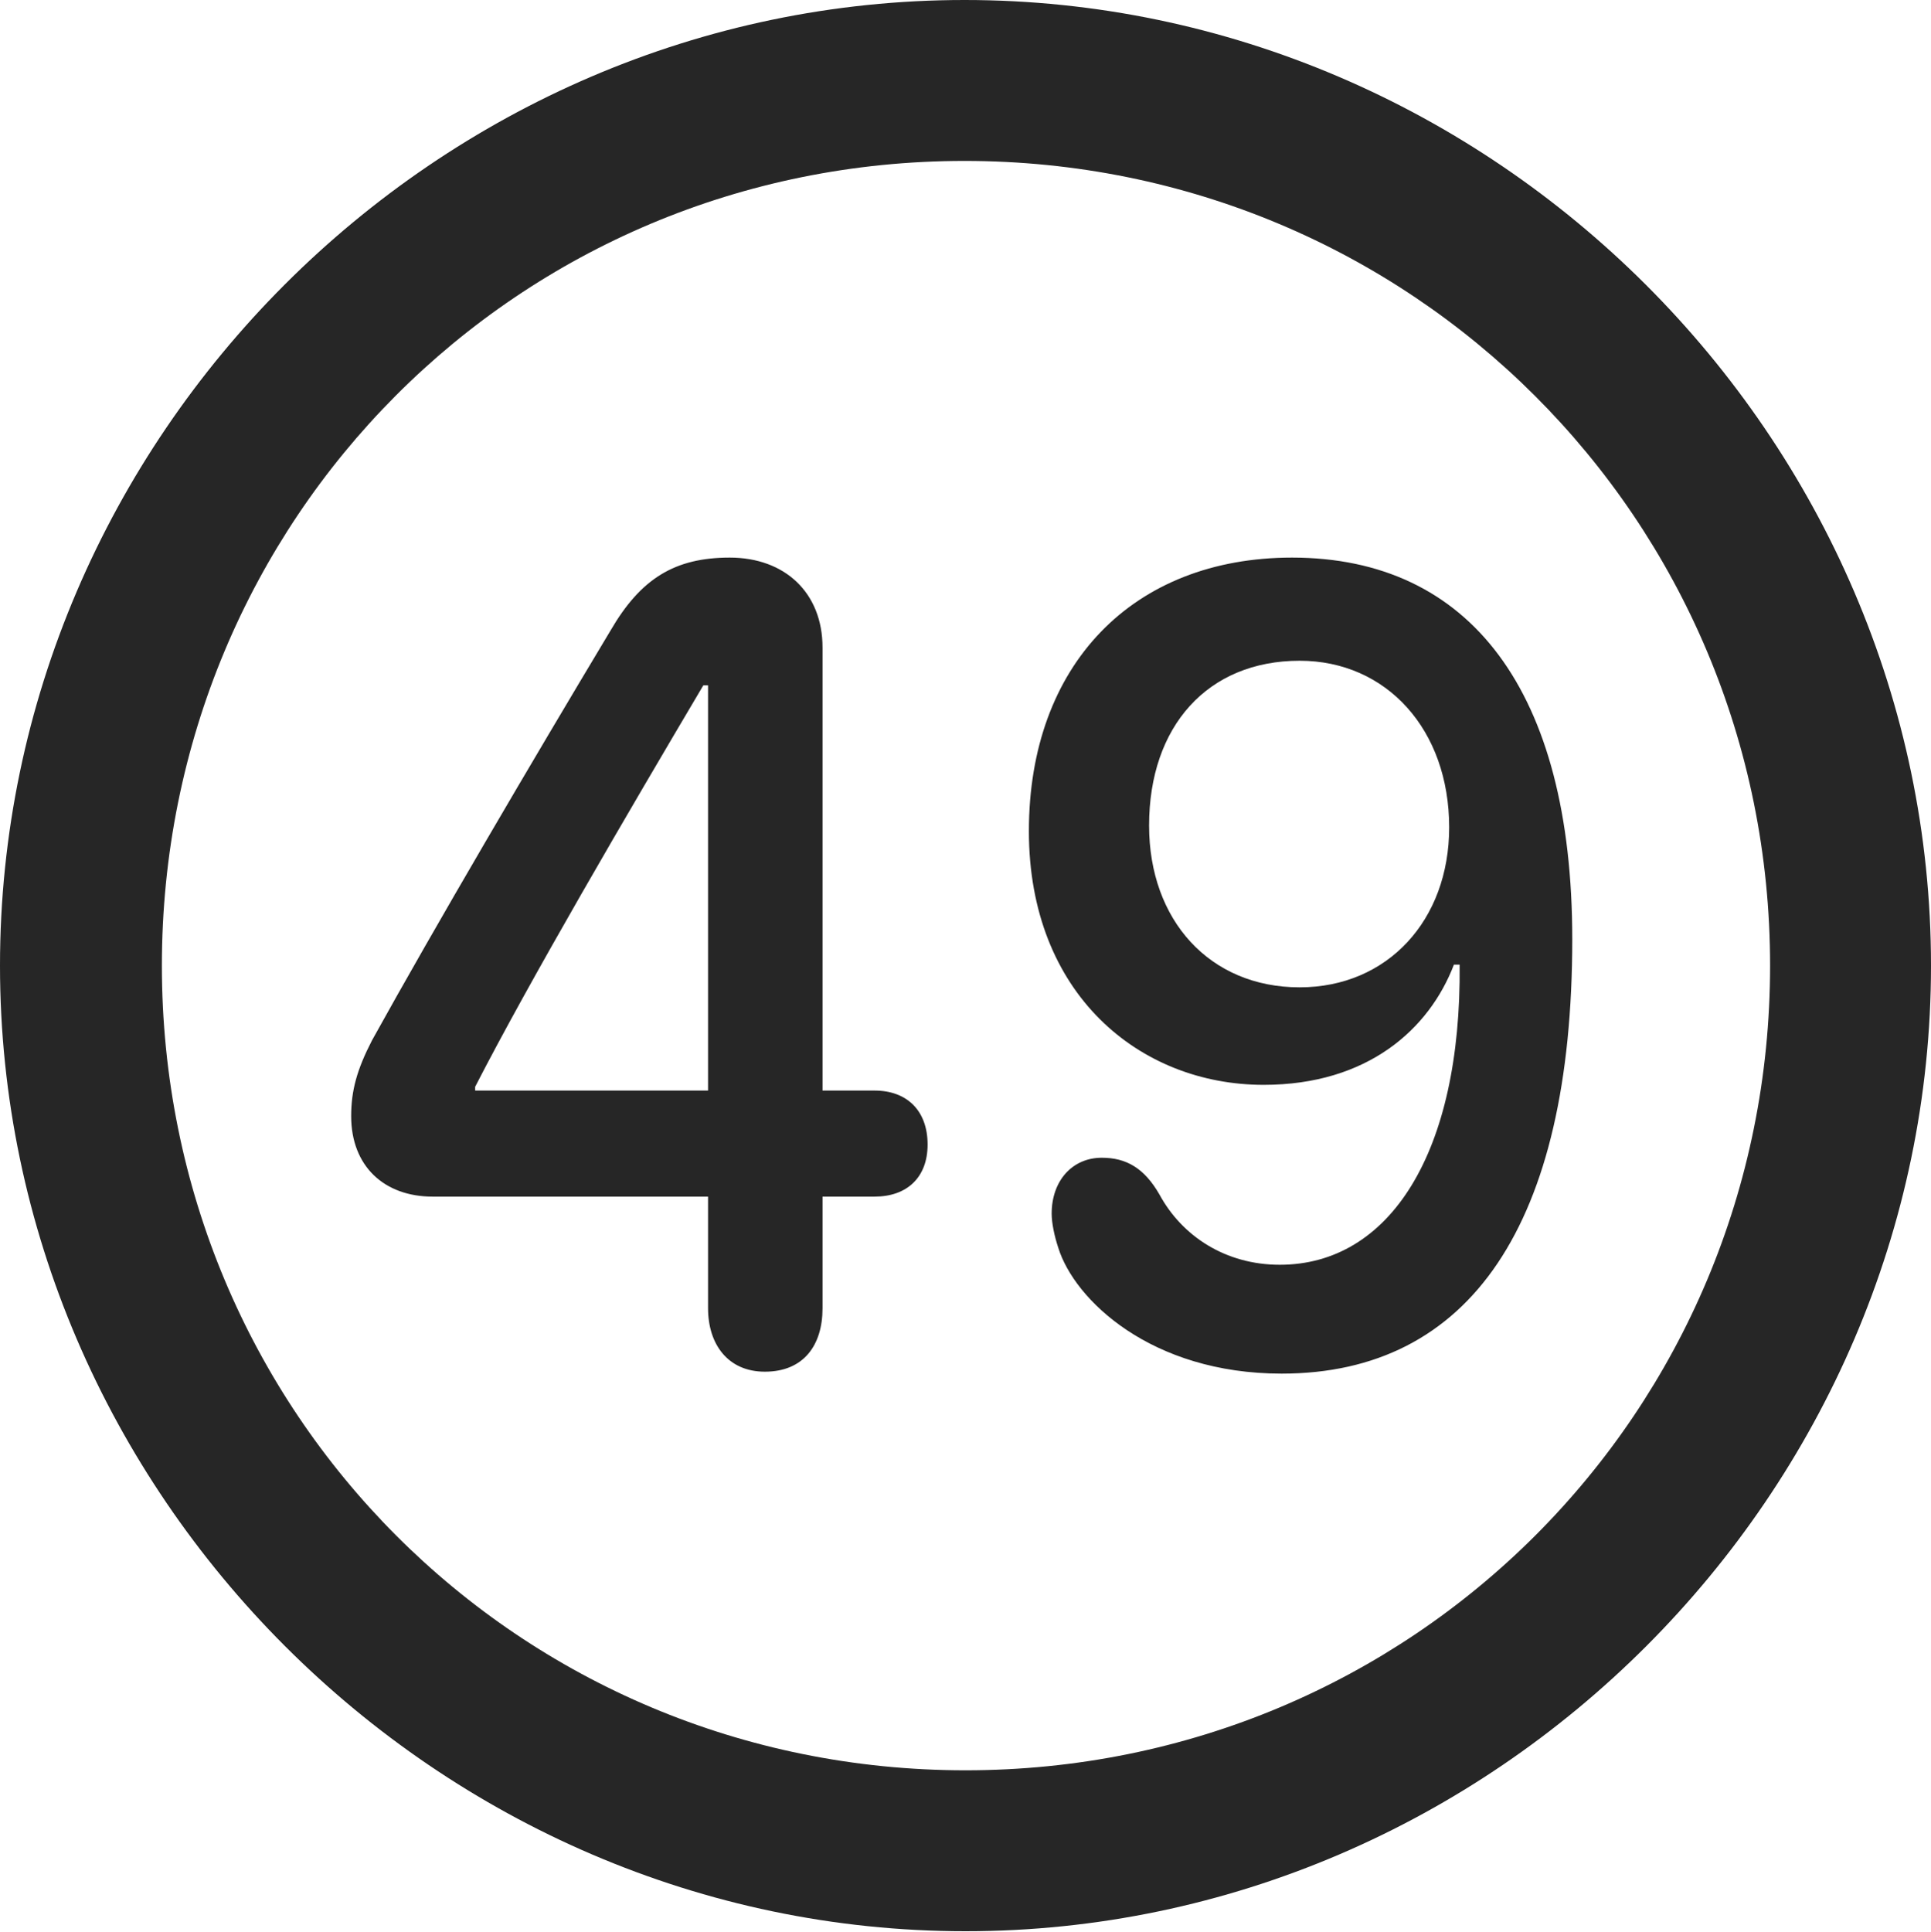<?xml version="1.0" encoding="UTF-8"?>
<!--Generator: Apple Native CoreSVG 175.5-->
<!DOCTYPE svg
PUBLIC "-//W3C//DTD SVG 1.1//EN"
       "http://www.w3.org/Graphics/SVG/1.1/DTD/svg11.dtd">
<svg version="1.1" xmlns="http://www.w3.org/2000/svg" xmlns:xlink="http://www.w3.org/1999/xlink" width="19.922" height="19.932">
 <g>
  <rect height="19.932" opacity="0" width="19.922" x="0" y="0"/>
  <path d="M9.961 19.922C15.41 19.922 19.922 15.4 19.922 9.961C19.922 4.512 15.4 0 9.951 0C4.512 0 0 4.512 0 9.961C0 15.4 4.521 19.922 9.961 19.922ZM9.961 18.262C5.352 18.262 1.67 14.57 1.67 9.961C1.67 5.352 5.342 1.66 9.951 1.66C14.56 1.66 18.262 5.352 18.262 9.961C18.262 14.57 14.57 18.262 9.961 18.262Z" fill="#000000" fill-opacity="0.85"/>
  <path d="M7.891 14.15C8.291 14.15 8.486 13.877 8.486 13.496L8.486 12.344L9.023 12.344C9.355 12.344 9.57 12.148 9.57 11.807C9.57 11.455 9.355 11.25 9.023 11.25L8.486 11.25L8.486 6.68C8.486 6.113 8.096 5.752 7.529 5.752C6.963 5.752 6.611 5.967 6.299 6.504C5.479 7.871 4.492 9.551 3.838 10.732C3.682 11.035 3.623 11.25 3.623 11.514C3.623 12.031 3.965 12.344 4.463 12.344L7.305 12.344L7.305 13.496C7.305 13.867 7.51 14.15 7.891 14.15ZM7.305 11.25L4.902 11.25L4.902 11.211C5.469 10.107 6.475 8.389 7.256 7.07L7.305 7.07ZM13.223 14.17C15.166 14.17 16.221 12.627 16.221 9.688C16.221 7.129 15.166 5.752 13.33 5.752C11.69 5.752 10.615 6.855 10.615 8.574C10.615 10.254 11.758 11.191 13.037 11.191C14.111 11.191 14.746 10.615 15 9.951L15.059 9.951C15.078 11.895 14.336 13.047 13.203 13.047C12.646 13.047 12.197 12.754 11.963 12.324C11.807 12.051 11.621 11.943 11.367 11.943C11.065 11.943 10.85 12.178 10.85 12.52C10.85 12.617 10.879 12.754 10.918 12.871C11.084 13.408 11.875 14.17 13.223 14.17ZM13.408 10.185C12.48 10.185 11.855 9.492 11.855 8.516C11.855 7.49 12.461 6.816 13.408 6.816C14.307 6.816 14.951 7.529 14.951 8.535C14.951 9.492 14.316 10.185 13.408 10.185Z" fill="#000000" fill-opacity="0.85"/>
 </g>
</svg>
